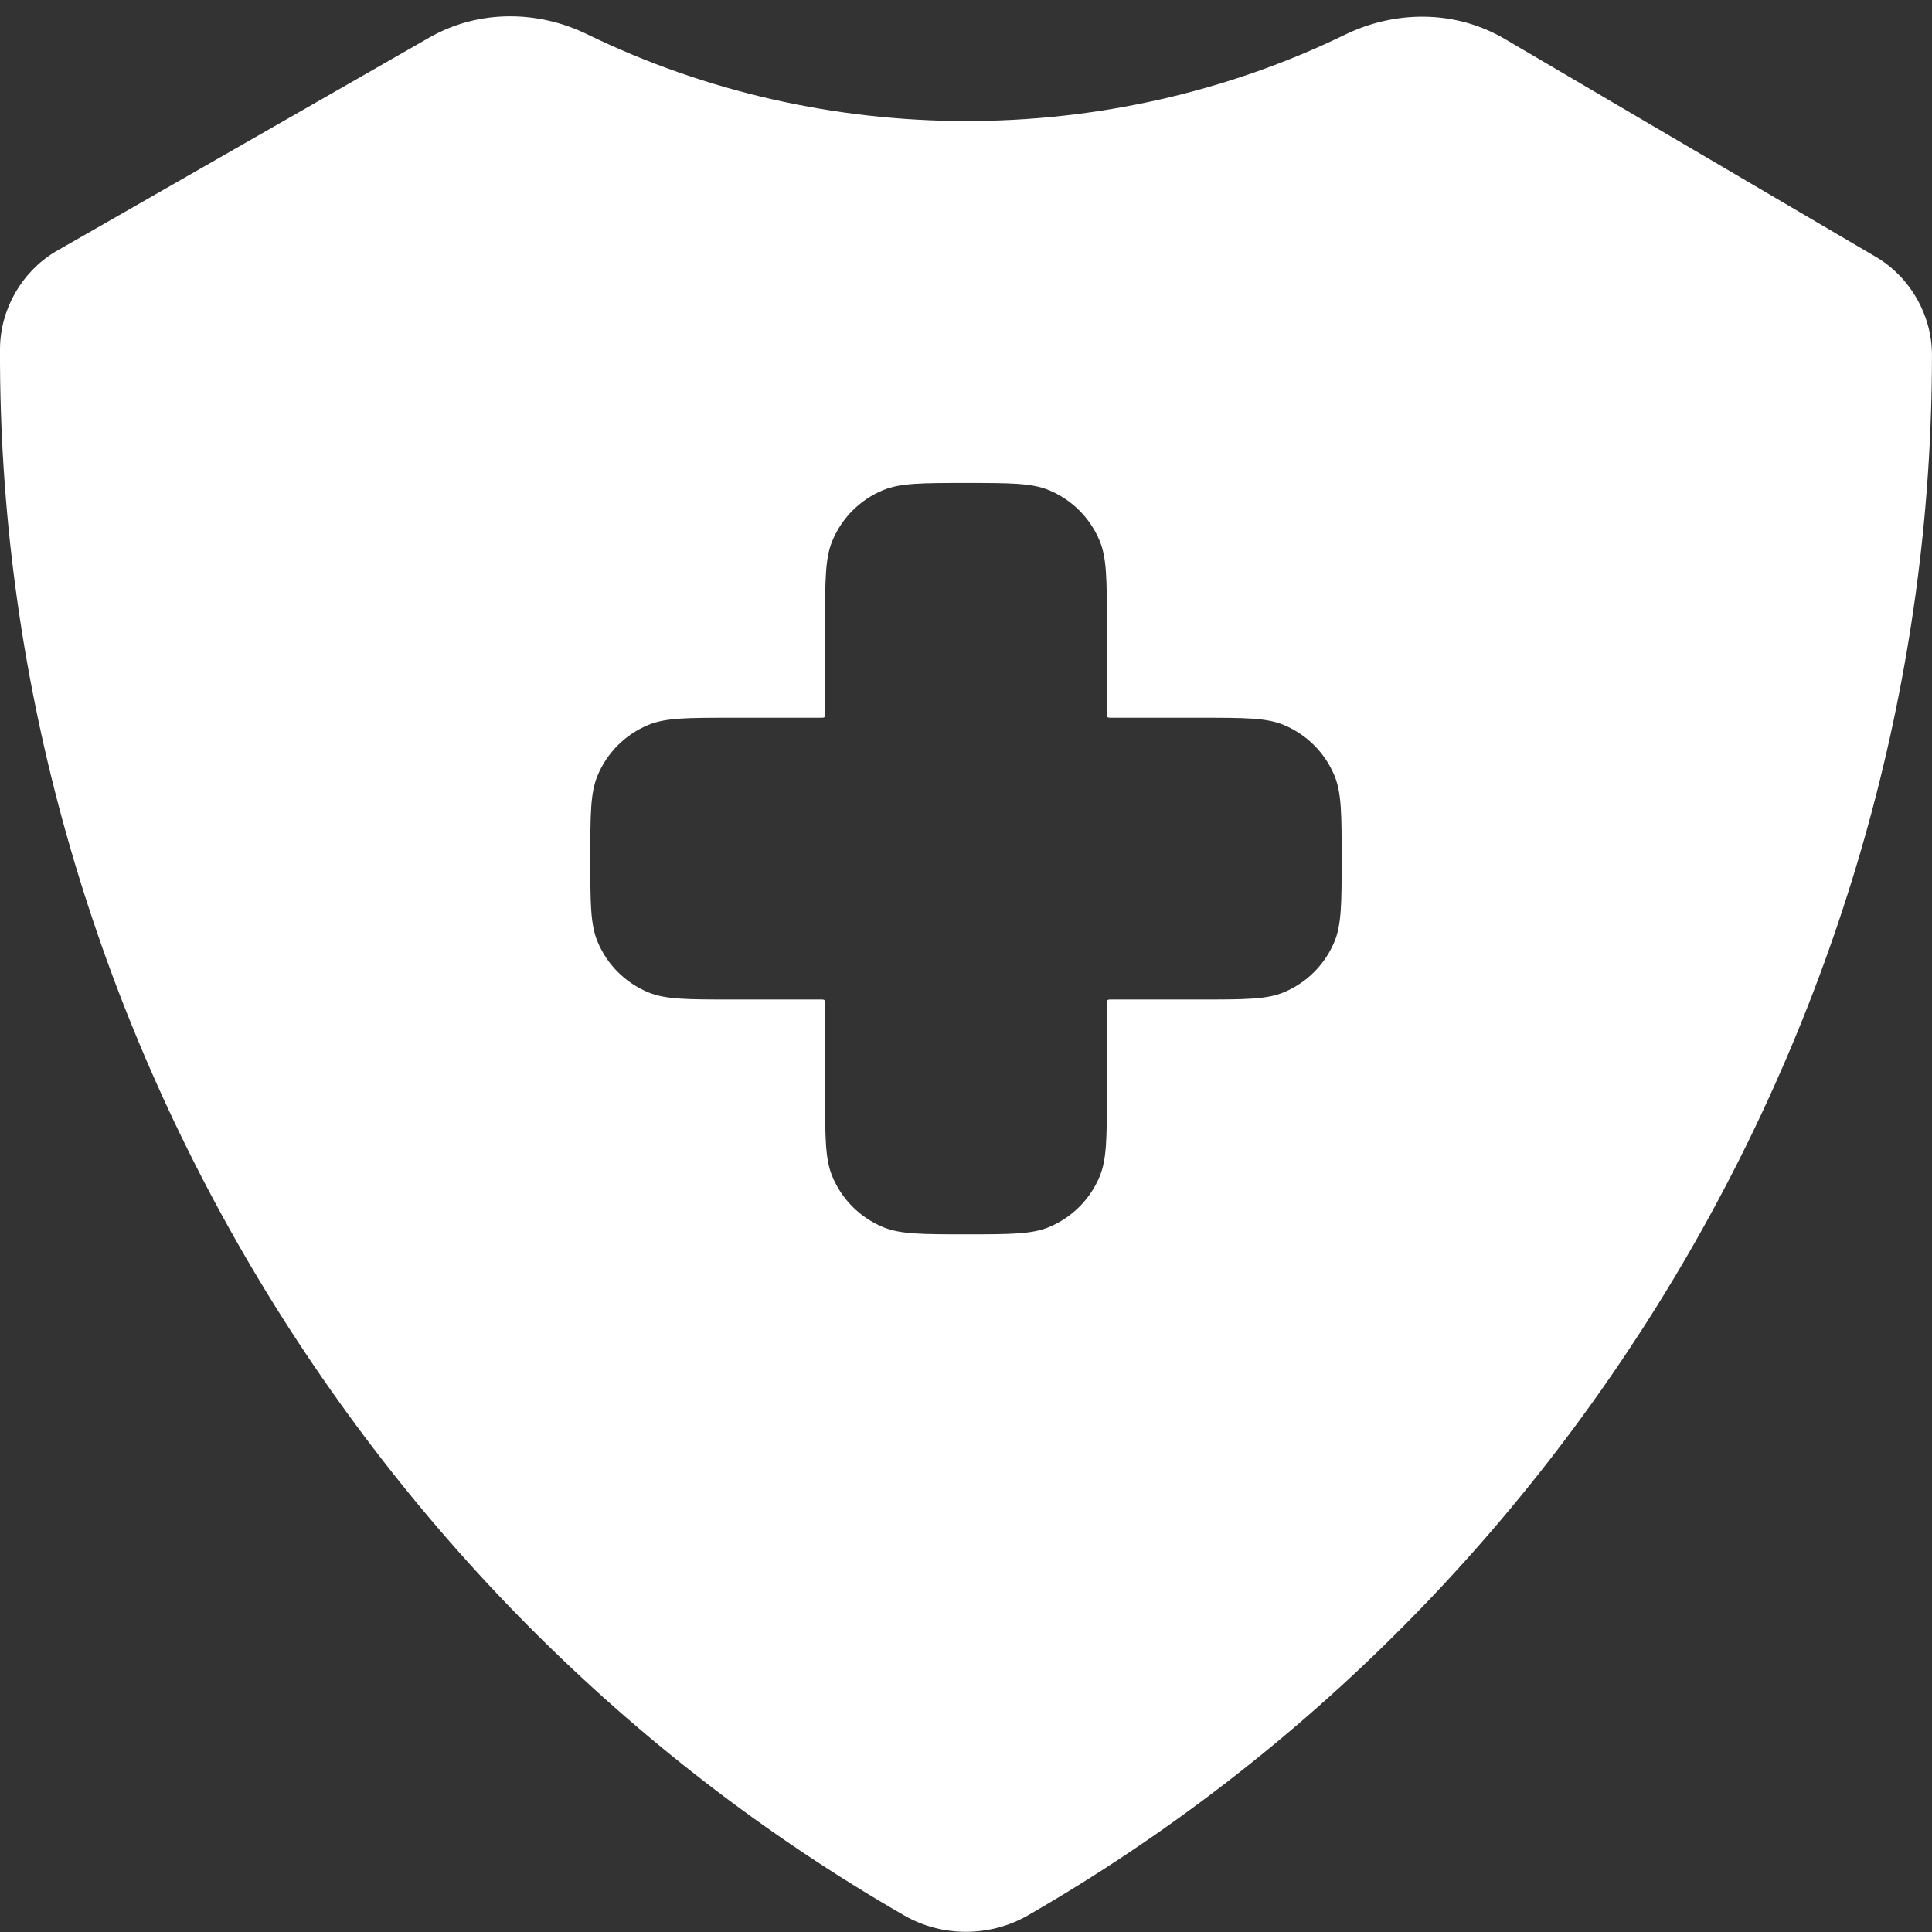 <svg width="42" height="42" viewBox="0 0 42 42" fill="none" xmlns="http://www.w3.org/2000/svg">
<rect x="0" y="0" width="42" height="42" fill="#333333" stroke="none"/>
<path fill-rule="evenodd" clip-rule="evenodd" d="M9.33 0.818C10.421 0.194 11.711 0.23 12.764 0.744C17.918 3.258 24.089 3.26 29.245 0.751C30.31 0.233 31.616 0.202 32.712 0.846L40.8 5.596C41.534 6.039 41.997 6.852 41.999 7.711L41.999 7.715C42.003 21.608 34.369 34.721 22.34 41.642C21.518 42.113 20.481 42.114 19.66 41.642C7.592 34.7 -0.049 21.526 -0 7.589C0.003 6.73 0.465 5.918 1.199 5.474L1.222 5.461L9.33 0.818ZM17.937 13.562C17.937 12.61 17.937 12.135 18.093 11.76C18.3 11.259 18.697 10.862 19.198 10.655C19.573 10.499 20.049 10.499 21 10.499C21.951 10.499 22.427 10.499 22.802 10.655C23.302 10.862 23.7 11.259 23.907 11.76C24.062 12.135 24.062 12.61 24.062 13.562V15.505C24.062 15.552 24.062 15.575 24.077 15.589C24.091 15.603 24.114 15.603 24.16 15.603H26.104C27.055 15.603 27.531 15.603 27.906 15.759C28.406 15.966 28.804 16.363 29.011 16.864C29.166 17.239 29.166 17.715 29.166 18.666C29.166 19.617 29.166 20.093 29.011 20.468C28.804 20.968 28.406 21.366 27.906 21.573C27.531 21.728 27.055 21.728 26.104 21.728H24.16C24.114 21.728 24.091 21.728 24.077 21.743C24.062 21.757 24.062 21.78 24.062 21.826V23.77C24.062 24.721 24.062 25.197 23.907 25.572C23.7 26.073 23.302 26.47 22.802 26.677C22.427 26.833 21.951 26.833 21 26.833C20.049 26.833 19.573 26.833 19.198 26.677C18.697 26.47 18.3 26.073 18.093 25.572C17.937 25.197 17.937 24.721 17.937 23.77V21.826C17.937 21.78 17.937 21.757 17.923 21.743C17.909 21.728 17.886 21.728 17.839 21.728H15.896C14.944 21.728 14.469 21.728 14.094 21.573C13.593 21.366 13.196 20.968 12.989 20.468C12.833 20.093 12.833 19.617 12.833 18.666C12.833 17.715 12.833 17.239 12.989 16.864C13.196 16.363 13.593 15.966 14.094 15.759C14.469 15.603 14.944 15.603 15.896 15.603H17.839C17.886 15.603 17.909 15.603 17.923 15.589C17.937 15.575 17.937 15.552 17.937 15.505V13.562Z" fill="white"/>
</svg>
